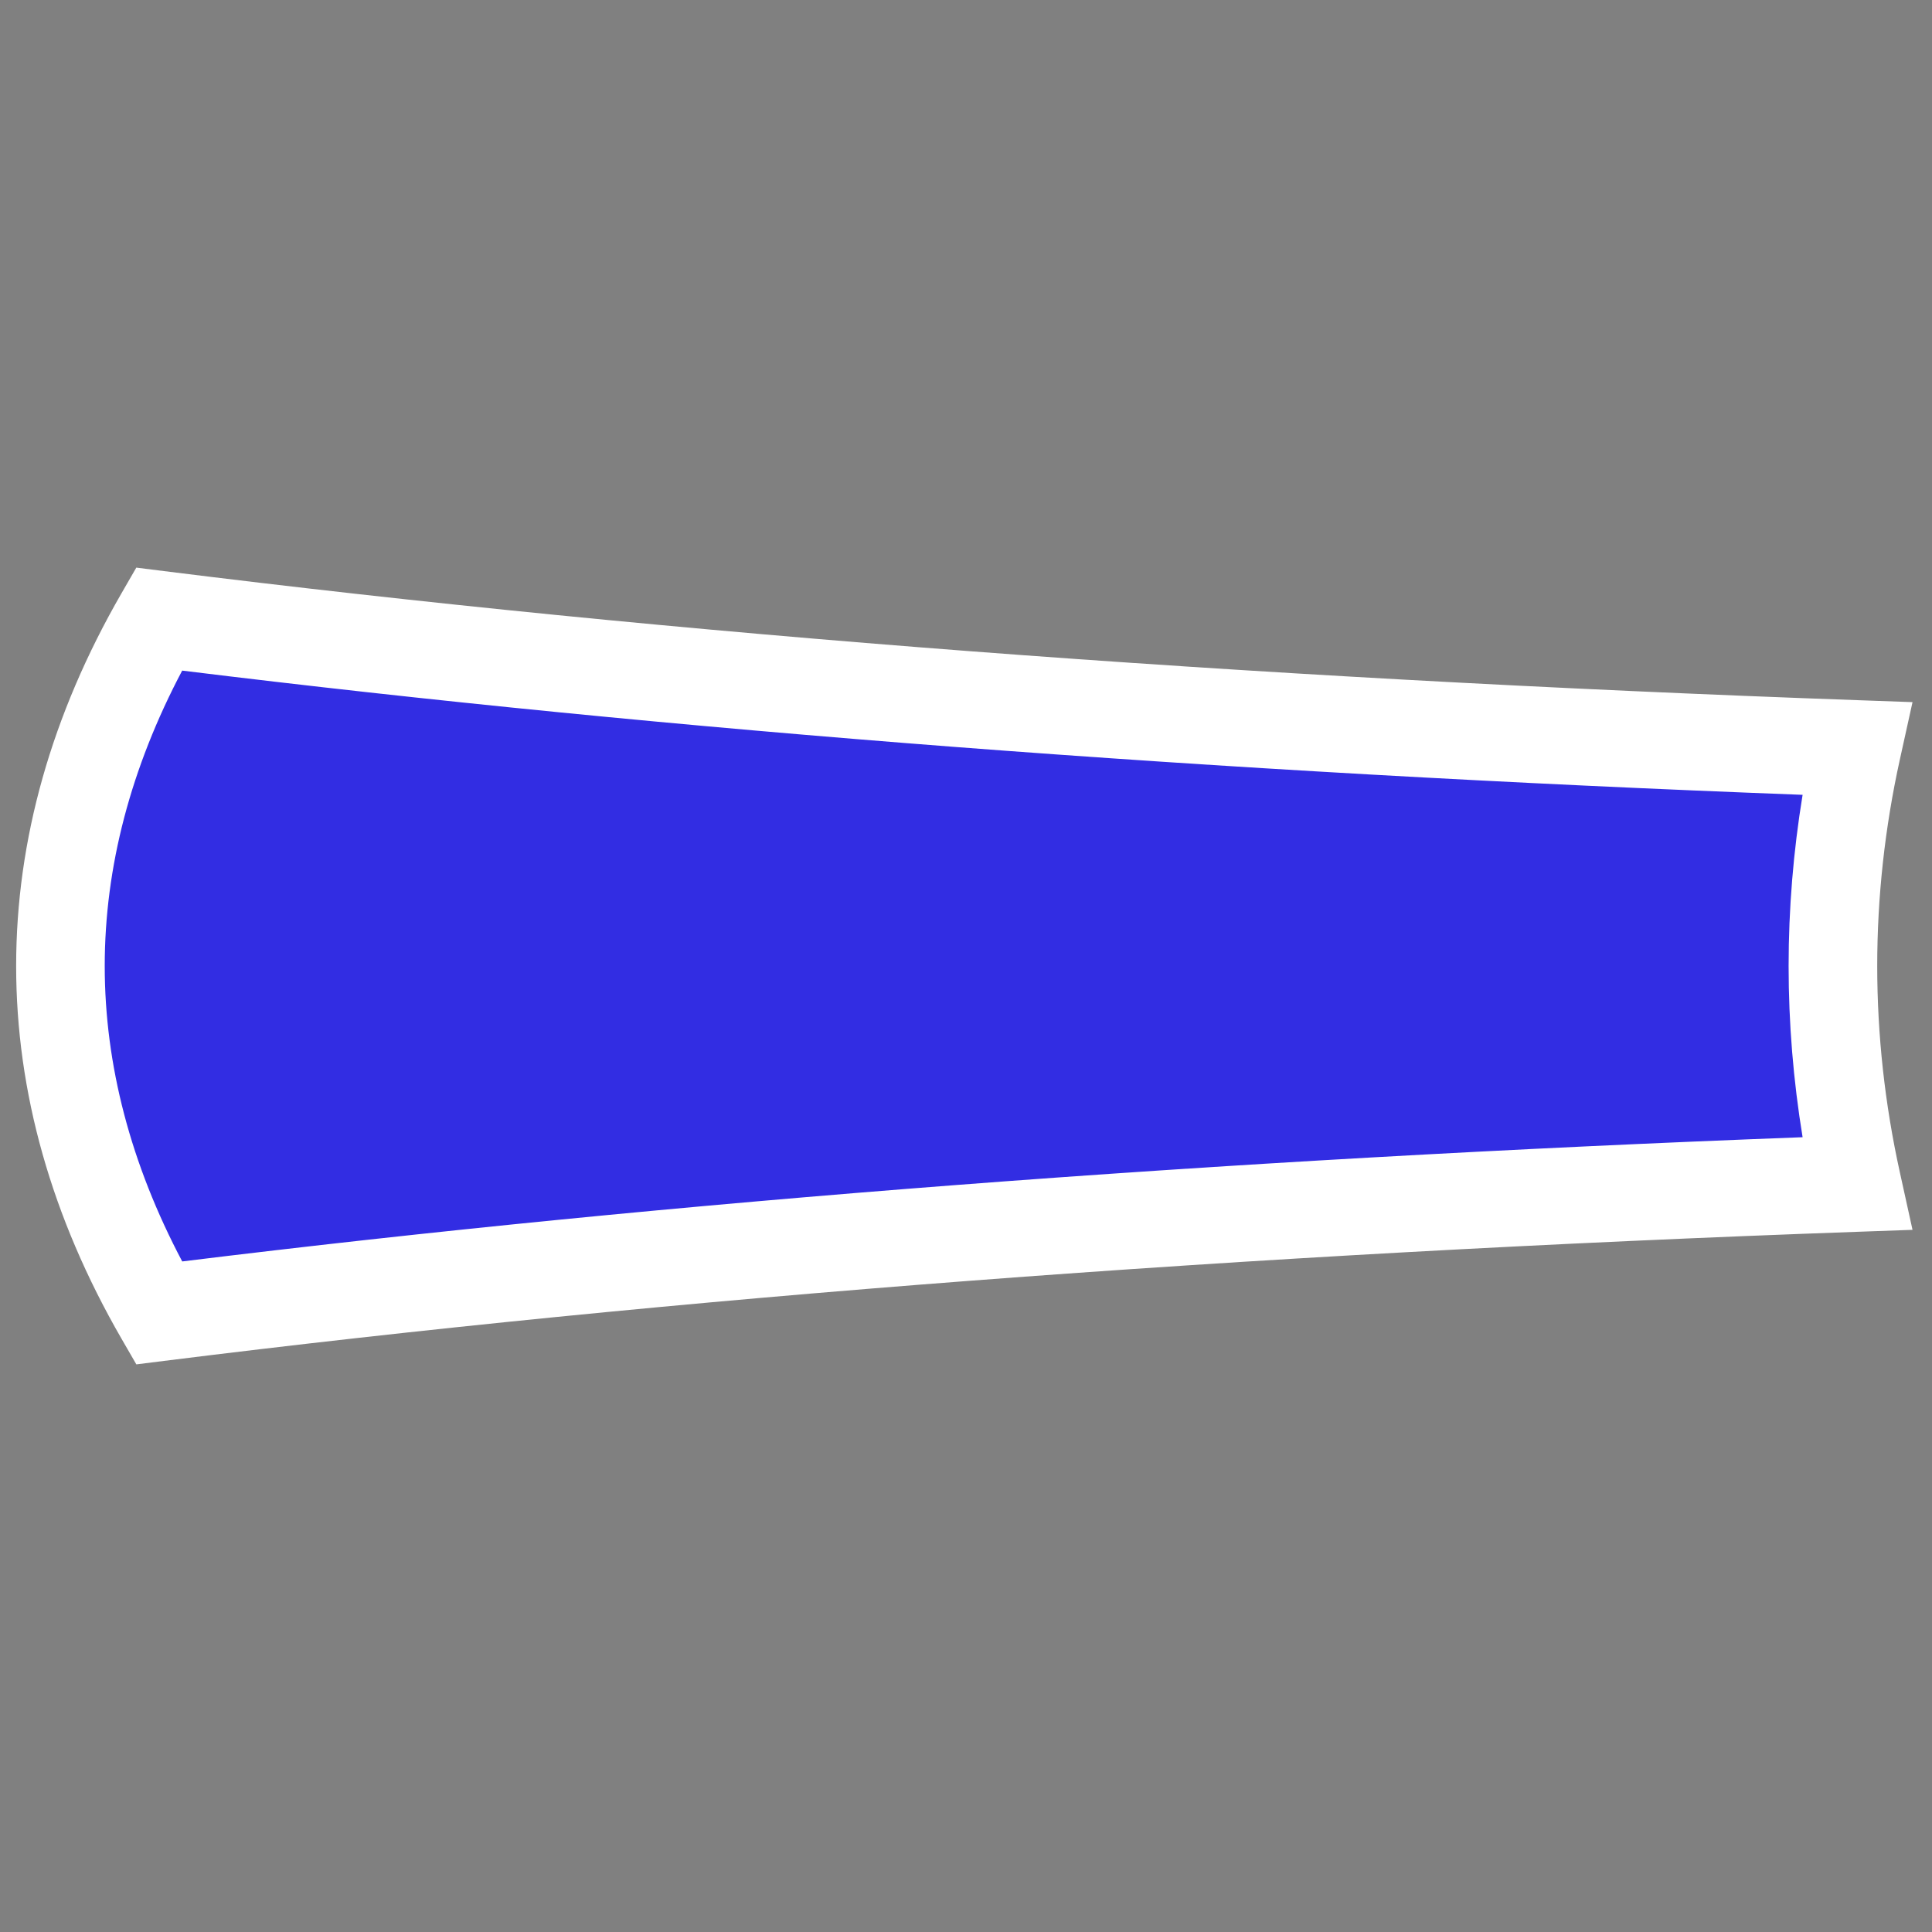 <?xml version="1.0" encoding="UTF-8" standalone="no"?>
<!-- Generator: Adobe Illustrator 16.0.0, SVG Export Plug-In . SVG Version: 6.00 Build 0)  -->

<svg
   xmlns:ns="&amp;ns_sfw;"
   xmlns:dc="http://purl.org/dc/elements/1.1/"
   xmlns:cc="http://creativecommons.org/ns#"
   xmlns:rdf="http://www.w3.org/1999/02/22-rdf-syntax-ns#"
   xmlns:svg="http://www.w3.org/2000/svg"
   xmlns="http://www.w3.org/2000/svg"
   xmlns:sodipodi="http://sodipodi.sourceforge.net/DTD/sodipodi-0.dtd"
   xmlns:inkscape="http://www.inkscape.org/namespaces/inkscape"
   version="1.1"
   id="Layer_1"
   x="0px"
   y="0px"
   width="50px"
   height="50px"
   viewBox="0 0 50 50"
   enable-background="new 0 0 50 50"
   xml:space="preserve"
   inkscape:version="0.48.4 r9939"
   sodipodi:docname="myicon-r2.svg"><rect x="0" y="0" width="50" height="50" fill="#808080" stroke="none"/><defs
     id="defs13" /><sodipodi:namedview
     pagecolor="#ffffff"
     bordercolor="#666666"
     borderopacity="1"
     objecttolerance="10"
     gridtolerance="10"
     guidetolerance="10"
     inkscape:pageopacity="0"
     inkscape:pageshadow="2"
     inkscape:window-width="640"
     inkscape:window-height="480"
     id="namedview11"
     showgrid="false"
     inkscape:zoom="4.72"
     inkscape:cx="25"
     inkscape:cy="25"
     inkscape:window-x="10"
     inkscape:window-y="34"
     inkscape:window-maximized="0"
     inkscape:current-layer="Layer_1" /><g
     id="g5"
     transform="matrix(0.917,0,0,1,2.56,0)"><path
       d="M 49.609,19.371 C 32.002,18.795 15.746,17.635 1.693,16.022 c -1.798,2.858 -2.78,5.867 -2.78,8.978 0,3.111 0.982,6.12 2.781,8.979 14.051,-1.612 30.307,-2.772 47.915,-3.349 -0.436,-1.812 -0.672,-3.692 -0.672,-5.63 0.001,-1.937 0.237,-3.819 0.672,-5.629 z"
       id="path7"
       inkscape:connector-curvature="0"
       style="fill:#322de3" /><path
       d="M 1.056,35.31 0.637,34.645 C -1.336,31.51 -2.336,28.265 -2.336,25 c 0,-3.265 1,-6.509 2.972,-9.644 l 0.419,-0.666 0.782,0.09 c 14.365,1.649 30.453,2.773 47.814,3.341 l 1.533,0.05 -0.359,1.492 c -0.422,1.757 -0.637,3.553 -0.637,5.336 0,1.783 0.215,3.579 0.638,5.338 l 0.358,1.491 -1.533,0.05 C 32.297,32.446 16.21,33.57 1.838,35.22 L 1.056,35.31 z M 2.35,17.355 C 0.899,19.872 0.164,22.44 0.164,25 c 0,2.56 0.735,5.129 2.187,7.646 C 16.174,31.085 31.546,30.004 48.082,29.431 47.82,27.962 47.687,26.478 47.687,25 c 0,-1.478 0.133,-2.962 0.395,-4.43 C 31.54,19.997 16.166,18.916 2.35,17.355 z"
       id="path9"
       inkscape:connector-curvature="0"
       style="fill:#ffffff" /></g></svg>